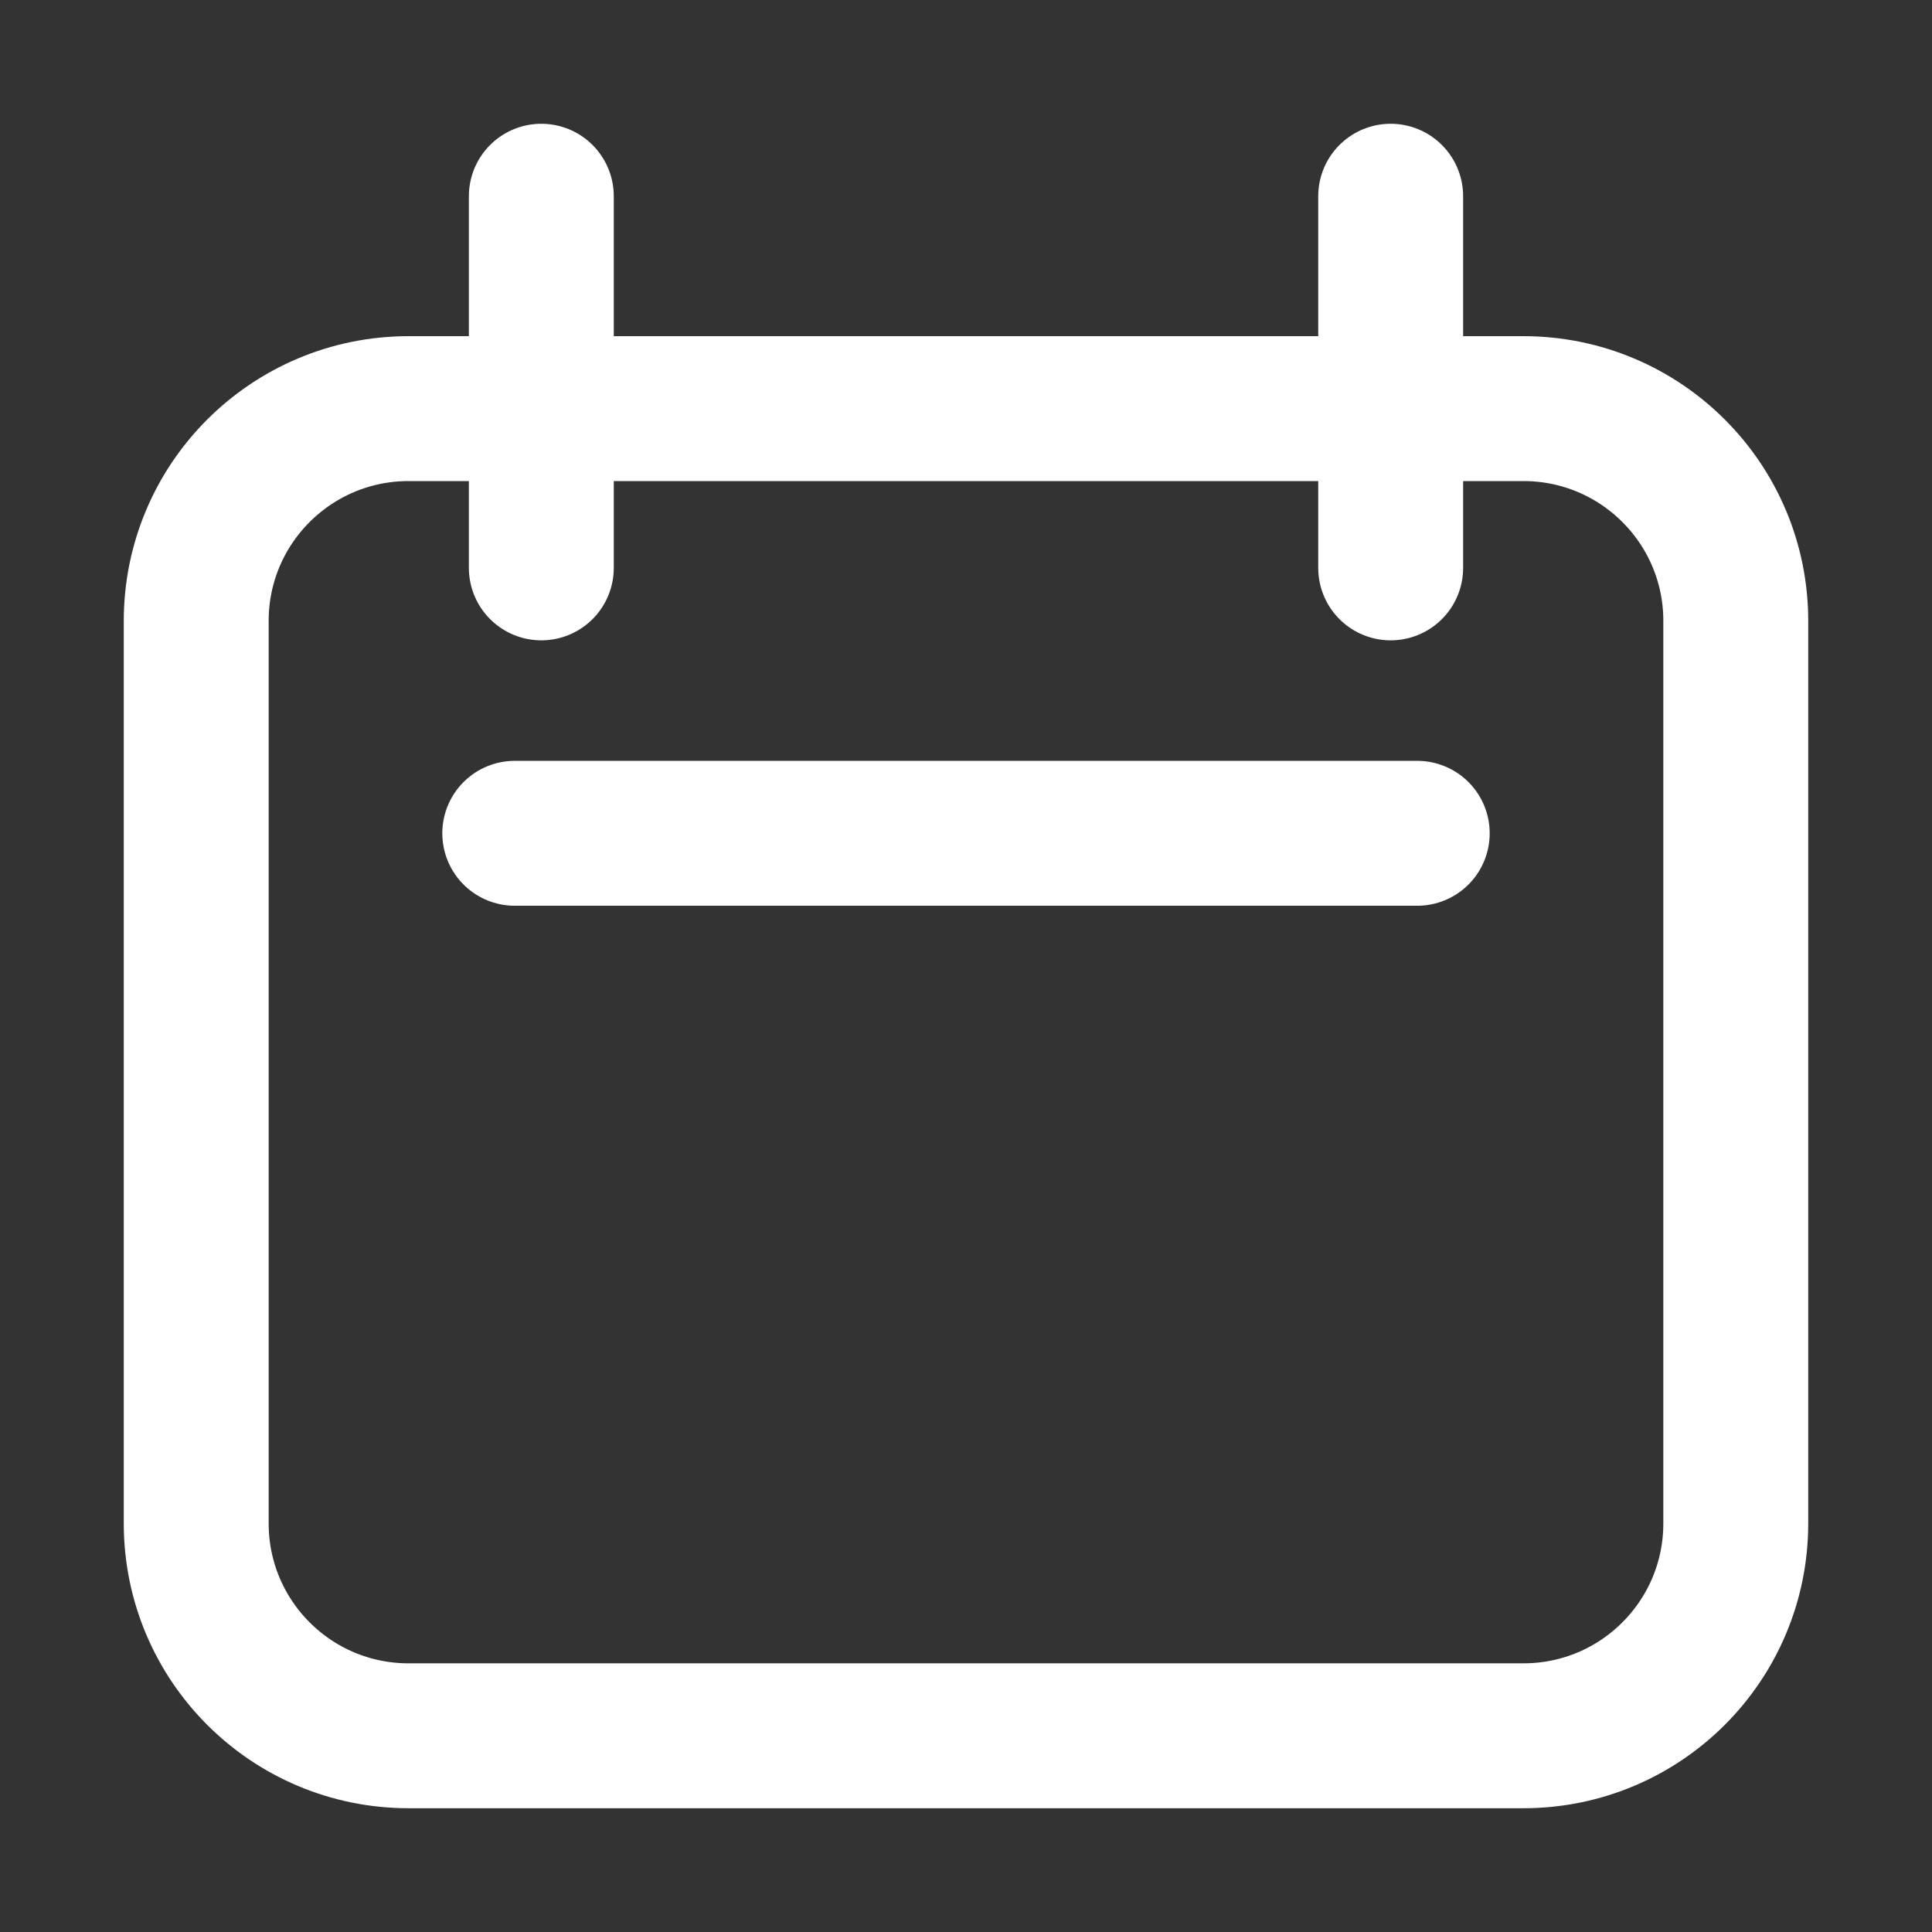 <svg width="16" height="16" viewBox="0 0 16 16" fill="none" xmlns="http://www.w3.org/2000/svg">
<rect x="0" y="0" width="16" height="16" fill="#333333" stroke="none"/>
<path d="M1.625 5.142C1.625 4.171 2.412 3.384 3.384 3.384H12.616C13.588 3.384 14.375 4.171 14.375 5.142V12.616C14.375 13.588 13.588 14.375 12.616 14.375H3.384C2.412 14.375 1.625 13.588 1.625 12.616V5.142Z" stroke="white" stroke-width="1.2" stroke-linecap="round" stroke-linejoin="round"/>
<path d="M4.483 1.625V4.703" stroke="white" stroke-width="1.2" stroke-linecap="round" stroke-linejoin="round"/>
<path d="M11.517 1.625V4.703" stroke="white" stroke-width="1.2" stroke-linecap="round" stroke-linejoin="round"/>
<path d="M4.263 6.901H11.737" stroke="white" stroke-width="1.2" stroke-linecap="round" stroke-linejoin="round"/>
</svg>

